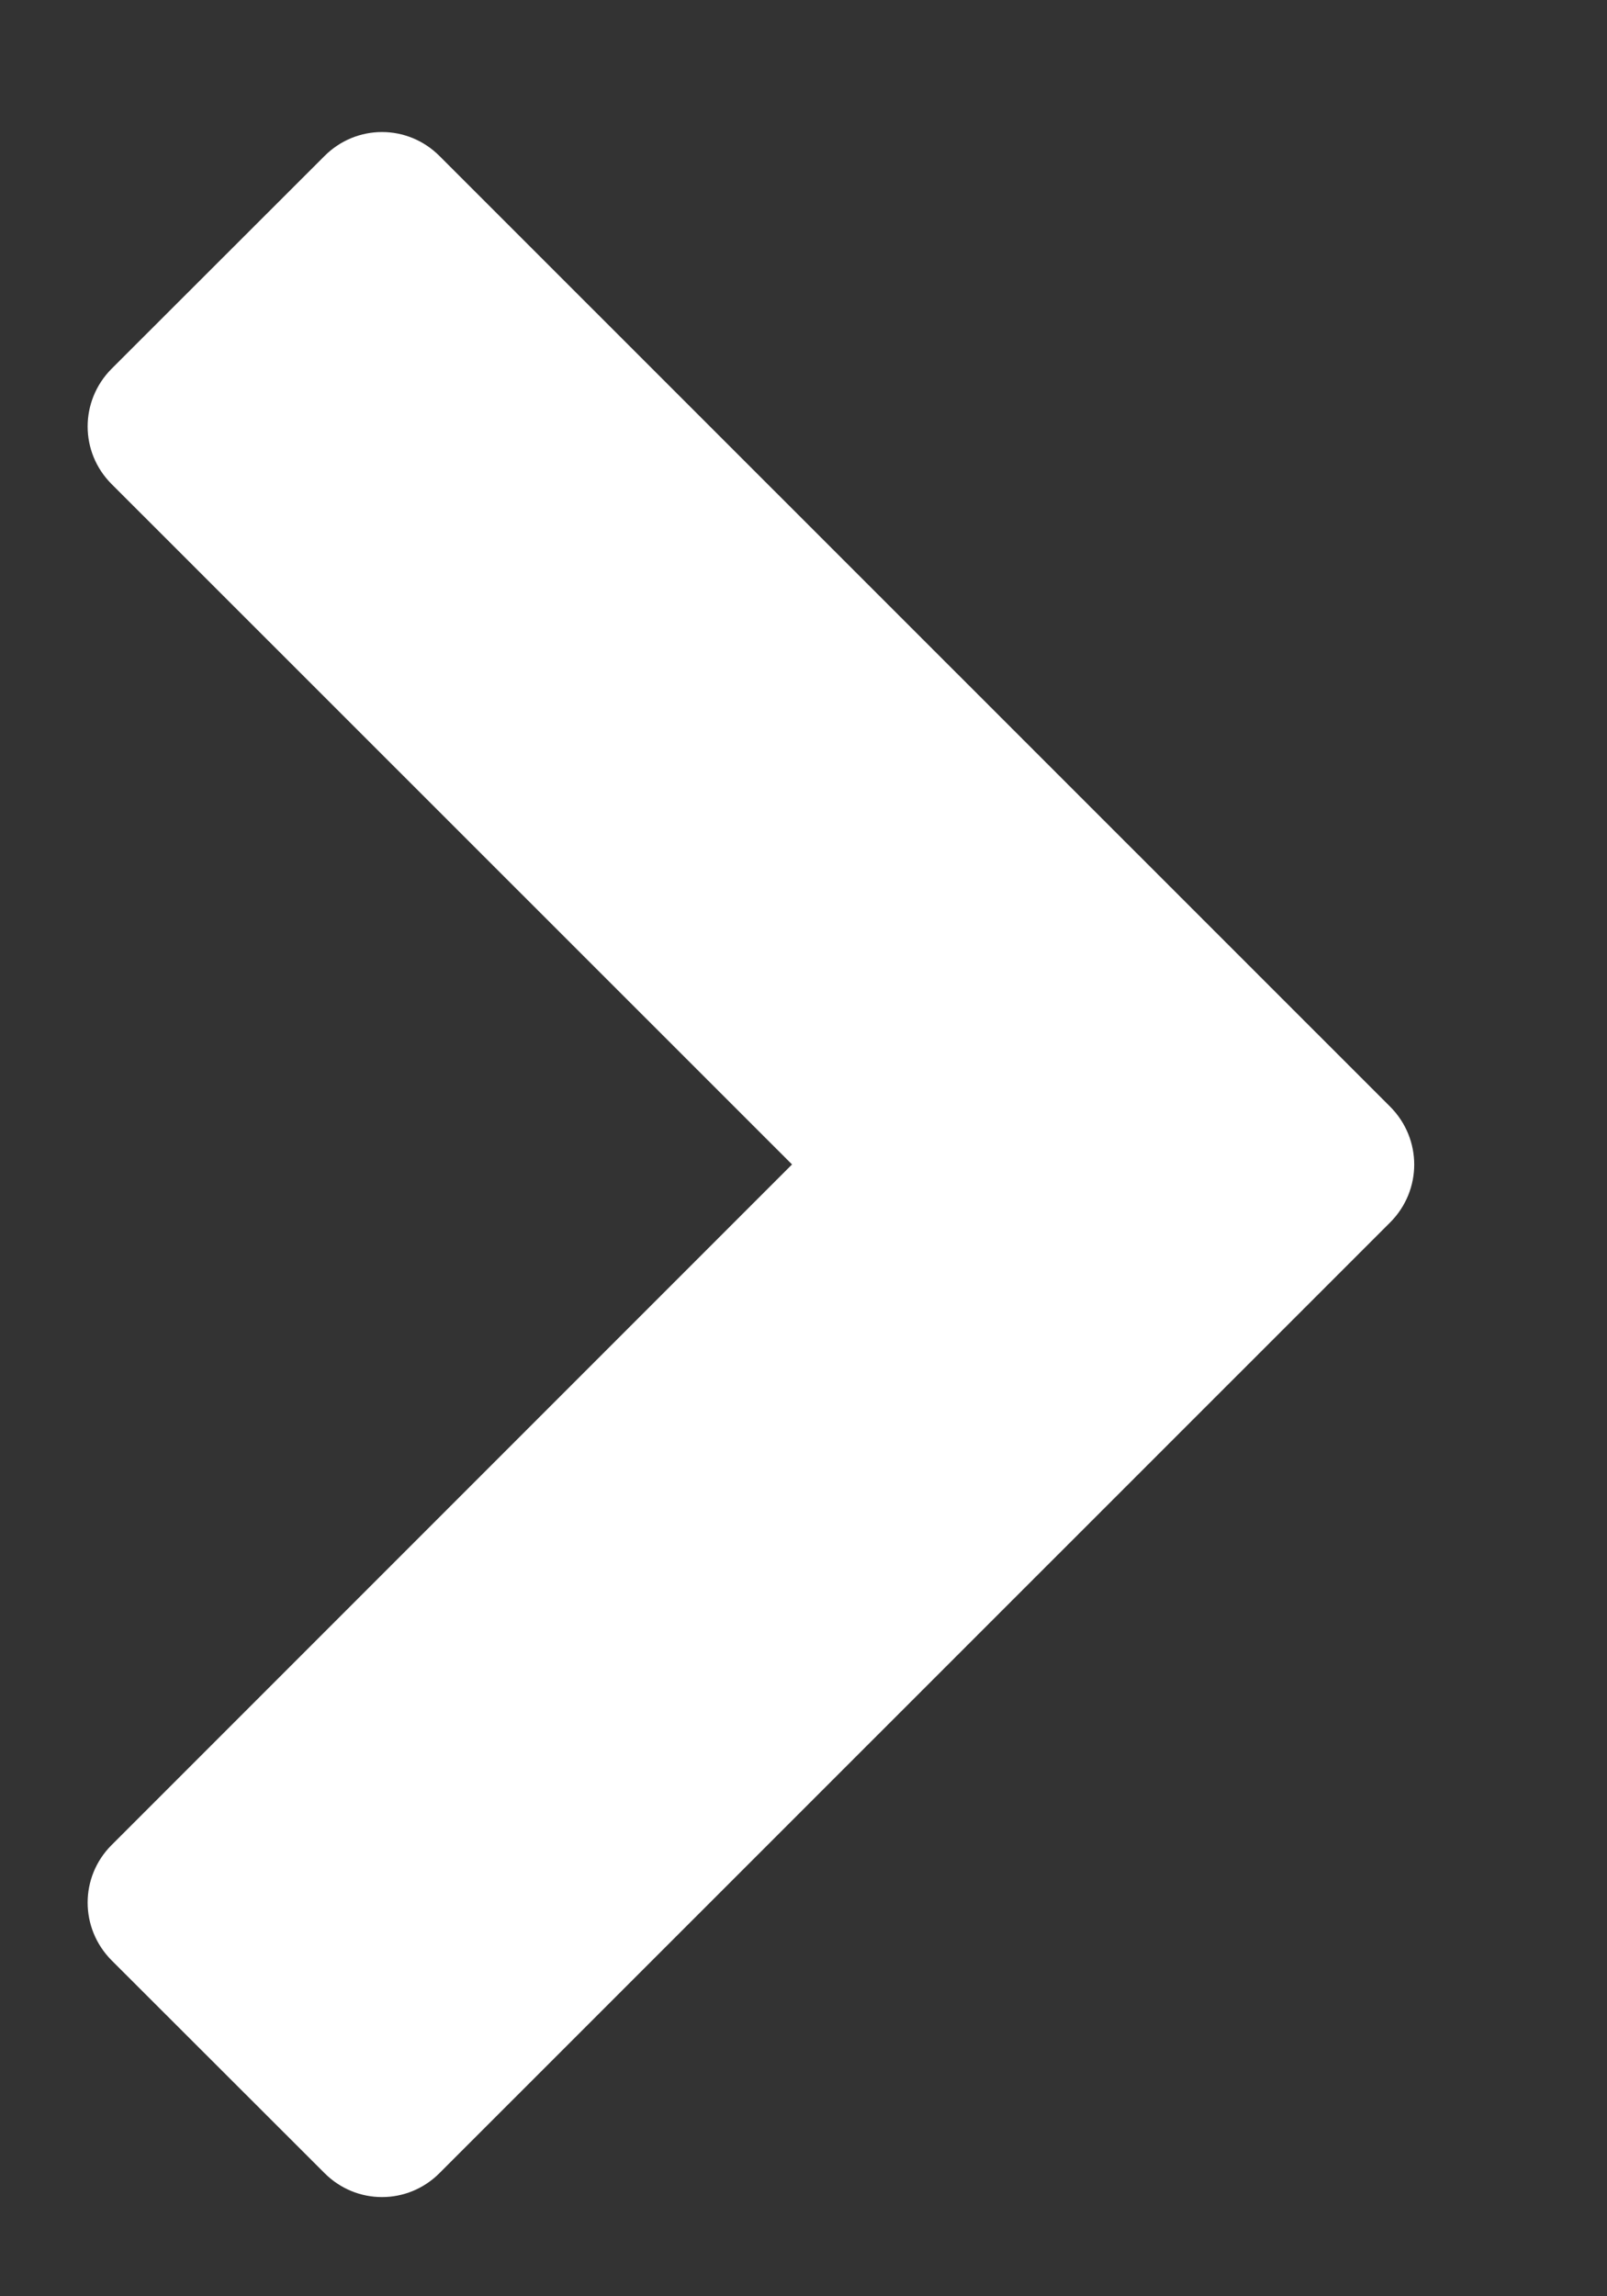 <svg xmlns="http://www.w3.org/2000/svg" xmlns:xlink="http://www.w3.org/1999/xlink" width="7" height="10" version="1.1"><rect width="100%" height="100%" fill="#333333" stroke="none"/><rect id="backgroundrect" width="100%" height="100%" x="0" y="0" fill="none" stroke="none"/>
    <!-- Generator: Sketch 40.2 (33826) - http://www.bohemiancoding.com/sketch -->
    <title>Breadcrumb separator</title>
    
<g class="currentLayer" style=""><title>Layer 1</title><g id="breadcrumb-path" stroke="none" stroke-width="1" fill="#ffffff" fill-rule="evenodd" opacity="1" class="" fill-opacity="1">
        <g id="collapsed-breadcrumb" fill="#ffffff">
            <g id="nav-with-breadcrumb" fill="#ffffff">
                <path d="M6.056,5.323 C6.195,5.183 6.195,4.96 6.056,4.82 L1.915,0.68 C1.776,0.54 1.552,0.54 1.413,0.68 L0.486,1.606 C0.347,1.746 0.347,1.969 0.486,2.108 L3.45,5.071 L0.486,8.035 C0.347,8.174 0.347,8.397 0.486,8.537 L1.413,9.463 C1.552,9.603 1.776,9.603 1.915,9.463 L6.056,5.323 z" id="breadcrumb-separator" fill="#ffffff"/>
            </g>
        </g>
    </g></g></svg>